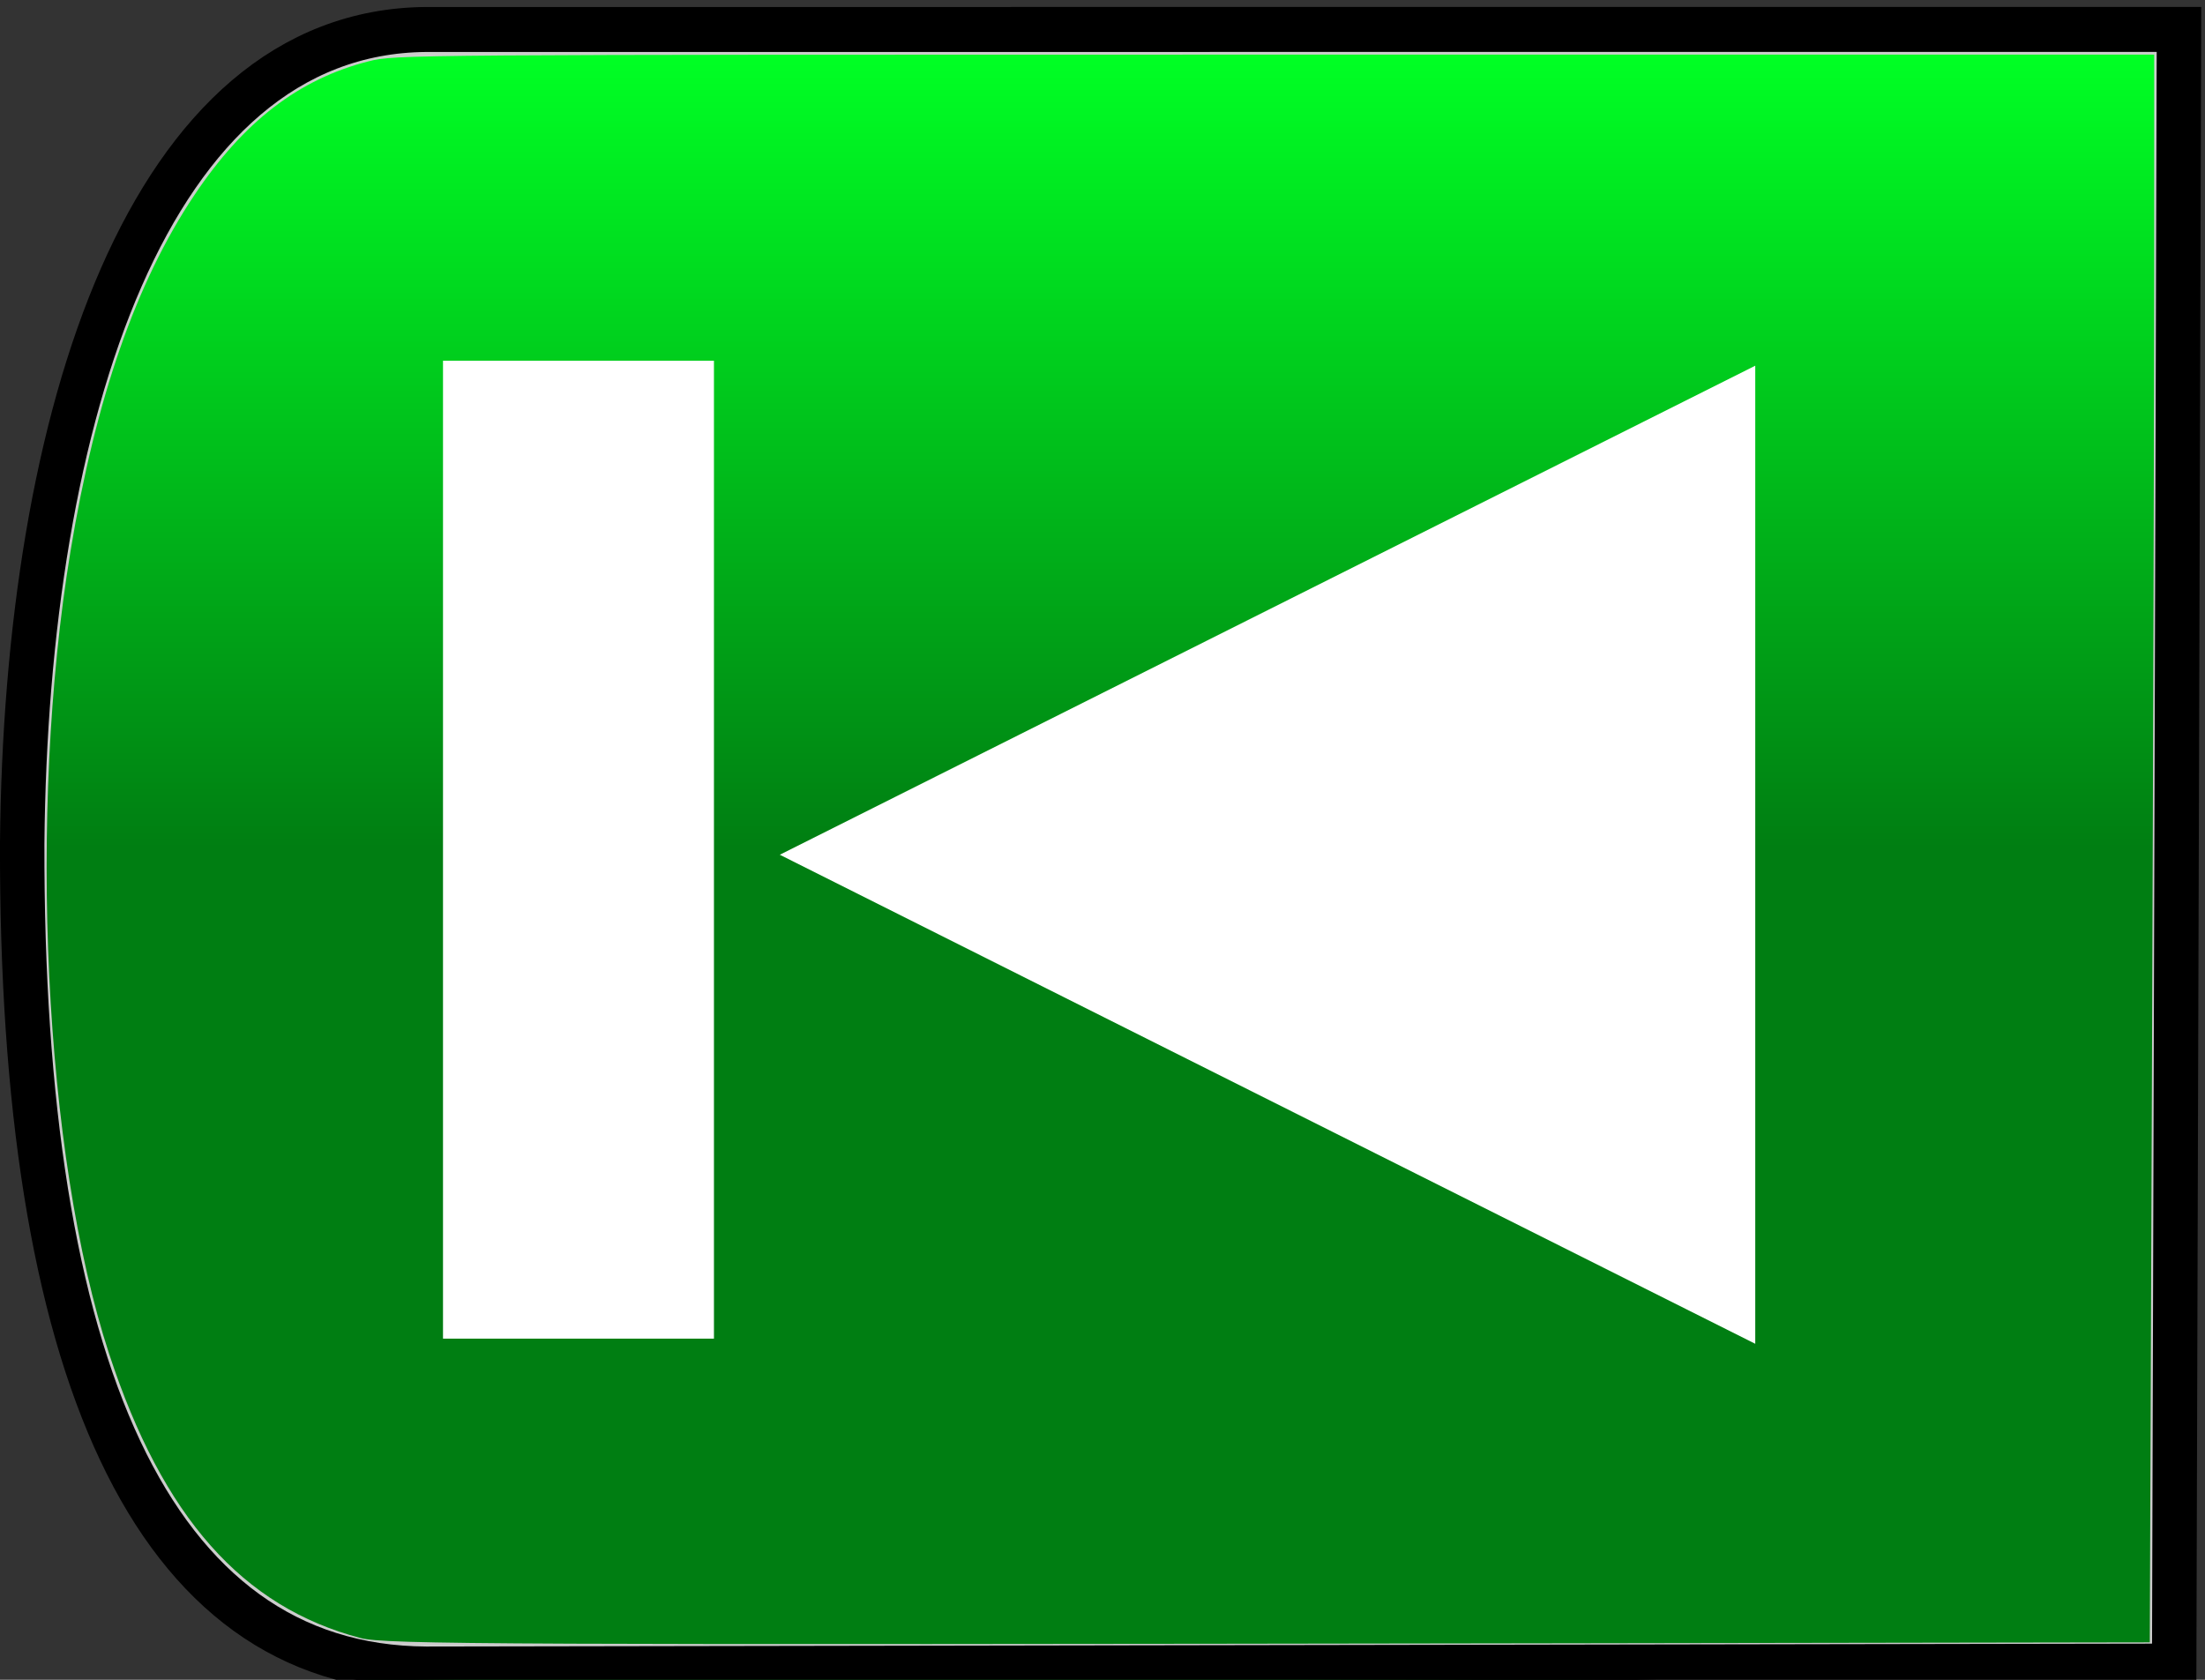<?xml version="1.0" encoding="UTF-8" standalone="no"?>
<!-- Created with Inkscape (http://www.inkscape.org/) -->

<svg
   xmlns:dc="http://purl.org/dc/elements/1.1/"
   xmlns:cc="http://creativecommons.org/ns#"
   xmlns:rdf="http://www.w3.org/1999/02/22-rdf-syntax-ns#"
   xmlns:svg="http://www.w3.org/2000/svg"
   xmlns="http://www.w3.org/2000/svg"
   xmlns:xlink="http://www.w3.org/1999/xlink"
   xmlns:sodipodi="http://sodipodi.sourceforge.net/DTD/sodipodi-0.dtd"
   xmlns:inkscape="http://www.inkscape.org/namespaces/inkscape"
   width="42"
   height="32"
   id="svg2"
   version="1.1"
   inkscape:version="0.48.3.1 r9886"
   sodipodi:docname="button_prev_down.svg">
  <rect width="100%" height="100%" fill="#333333" stroke="none"/>
  <defs
     id="defs4">
    <linearGradient
       id="linearGradient4190">
      <stop
         style="stop-color:#007e12;stop-opacity:1;"
         offset="0"
         id="stop4192" />
      <stop
         style="stop-color:#00ff24;stop-opacity:1;"
         offset="1"
         id="stop4194" />
    </linearGradient>
    <linearGradient
       id="linearGradient3830">
      <stop
         style="stop-color:#e9e9e9;stop-opacity:1;"
         offset="0"
         id="stop3832" />
      <stop
         style="stop-color:#ffffff;stop-opacity:1;"
         offset="1"
         id="stop3834" />
    </linearGradient>
    <linearGradient
       id="linearGradient3830-9">
      <stop
         id="stop3832-8"
         offset="0"
         style="stop-color:#e9e9e9;stop-opacity:1;" />
      <stop
         id="stop3834-0"
         offset="1"
         style="stop-color:#ffffff;stop-opacity:1;" />
    </linearGradient>
    <linearGradient
       id="linearGradient3830-6">
      <stop
         id="stop3832-5"
         offset="0"
         style="stop-color:#e9e9e9;stop-opacity:1;" />
      <stop
         id="stop3834-7"
         offset="1"
         style="stop-color:#ffffff;stop-opacity:1;" />
    </linearGradient>
    <linearGradient
       id="linearGradient3830-1">
      <stop
         id="stop3832-9"
         offset="0"
         style="stop-color:#e9e9e9;stop-opacity:1;" />
      <stop
         id="stop3834-1"
         offset="1"
         style="stop-color:#ffffff;stop-opacity:1;" />
    </linearGradient>
    <linearGradient
       id="linearGradient3830-96">
      <stop
         id="stop3832-4"
         offset="0"
         style="stop-color:#e9e9e9;stop-opacity:1;" />
      <stop
         id="stop3834-8"
         offset="1"
         style="stop-color:#ffffff;stop-opacity:1;" />
    </linearGradient>
    <linearGradient
       id="linearGradient3830-98">
      <stop
         id="stop3832-41"
         offset="0"
         style="stop-color:#e9e9e9;stop-opacity:1;" />
      <stop
         id="stop3834-5"
         offset="1"
         style="stop-color:#ffffff;stop-opacity:1;" />
    </linearGradient>
    <linearGradient
       id="linearGradient3830-91">
      <stop
         id="stop3832-1"
         offset="0"
         style="stop-color:#e9e9e9;stop-opacity:1;" />
      <stop
         id="stop3834-9"
         offset="1"
         style="stop-color:#ffffff;stop-opacity:1;" />
    </linearGradient>
    <linearGradient
       id="linearGradient3830-10">
      <stop
         id="stop3832-7"
         offset="0"
         style="stop-color:#e9e9e9;stop-opacity:1;" />
      <stop
         id="stop3834-4"
         offset="1"
         style="stop-color:#ffffff;stop-opacity:1;" />
    </linearGradient>
    <linearGradient
       id="linearGradient3830-1-7">
      <stop
         style="stop-color:#e9e9e9;stop-opacity:1;"
         offset="0"
         id="stop3832-9-4" />
      <stop
         style="stop-color:#ffffff;stop-opacity:1;"
         offset="1"
         id="stop3834-1-8" />
    </linearGradient>
    <linearGradient
       id="linearGradient3830-6-8">
      <stop
         style="stop-color:#e9e9e9;stop-opacity:1;"
         offset="0"
         id="stop3832-5-6" />
      <stop
         style="stop-color:#ffffff;stop-opacity:1;"
         offset="1"
         id="stop3834-7-1" />
    </linearGradient>
    <linearGradient
       id="linearGradient3830-9-9">
      <stop
         style="stop-color:#e9e9e9;stop-opacity:1;"
         offset="0"
         id="stop3832-8-4" />
      <stop
         style="stop-color:#ffffff;stop-opacity:1;"
         offset="1"
         id="stop3834-0-2" />
    </linearGradient>
    <linearGradient
       id="linearGradient3830-12">
      <stop
         id="stop3832-85"
         offset="0"
         style="stop-color:#e9e9e9;stop-opacity:1;" />
      <stop
         id="stop3834-52"
         offset="1"
         style="stop-color:#ffffff;stop-opacity:1;" />
    </linearGradient>
    <linearGradient
       inkscape:collect="always"
       xlink:href="#linearGradient4190"
       id="linearGradient3817"
       x1="20.057"
       y1="16"
       x2="20.057"
       y2="0.92"
       gradientUnits="userSpaceOnUse" />
    <linearGradient
       inkscape:collect="always"
       xlink:href="#linearGradient4190"
       id="linearGradient3827"
       x1="1.007"
       y1="16.039"
       x2="41.167"
       y2="16.039"
       gradientUnits="userSpaceOnUse" />
    <linearGradient
       inkscape:collect="always"
       xlink:href="#linearGradient4190"
       id="linearGradient3855"
       gradientUnits="userSpaceOnUse"
       x1="20.271"
       y1="15.819"
       x2="20.271"
       y2="1.254"
       gradientTransform="matrix(-0.965,0,0,1.002,12.921,1006.399)" />
    <linearGradient
       inkscape:collect="always"
       xlink:href="#linearGradient4190-2"
       id="linearGradient3855-7"
       gradientUnits="userSpaceOnUse"
       x1="20.271"
       y1="15.819"
       x2="20.271"
       y2="1.254"
       gradientTransform="matrix(0.965,0,0,1.002,-29.195,1006.399)" />
    <linearGradient
       inkscape:collect="always"
       id="linearGradient4190-2">
      <stop
         style="stop-color:#000000;stop-opacity:1;"
         offset="0"
         id="stop4192-6" />
      <stop
         style="stop-color:#000000;stop-opacity:0;"
         offset="1"
         id="stop4194-5" />
    </linearGradient>
    <linearGradient
       inkscape:collect="always"
       xlink:href="#linearGradient4190-4"
       id="linearGradient3855-1"
       gradientUnits="userSpaceOnUse"
       x1="20.271"
       y1="15.819"
       x2="20.271"
       y2="1.254"
       gradientTransform="matrix(0.965,0,0,1.002,-29.195,1006.399)" />
    <linearGradient
       inkscape:collect="always"
       id="linearGradient4190-4">
      <stop
         style="stop-color:#000000;stop-opacity:1;"
         offset="0"
         id="stop4192-8" />
      <stop
         style="stop-color:#000000;stop-opacity:0;"
         offset="1"
         id="stop4194-59" />
    </linearGradient>
    <linearGradient
       inkscape:collect="always"
       xlink:href="#linearGradient4190"
       id="linearGradient5122"
       x1="20.057"
       y1="16"
       x2="20.057"
       y2="0.92"
       gradientUnits="userSpaceOnUse"
       gradientTransform="matrix(0.979,0,0,0.966,-28.652,1006.793)" />
  </defs>
  <sodipodi:namedview
     id="base"
     pagecolor="#ffffff"
     bordercolor="#666666"
     borderopacity="1.0"
     inkscape:pageopacity="0.0"
     inkscape:pageshadow="2"
     inkscape:zoom="15.839192"
     inkscape:cx="19.017462"
     inkscape:cy="12.073677"
     inkscape:document-units="px"
     inkscape:current-layer="g3911"
     showgrid="true"
     showguides="true"
     inkscape:guide-bbox="true"
     inkscape:snap-nodes="false"
     inkscape:window-width="1855"
     inkscape:window-height="1176"
     inkscape:window-x="65"
     inkscape:window-y="24"
     inkscape:window-maximized="1"
     fit-margin-top="0"
     fit-margin-left="0"
     fit-margin-right="0"
     fit-margin-bottom="0">
    <inkscape:grid
       type="xygrid"
       id="grid2998"
       empspacing="5"
       visible="true"
       enabled="true"
       snapvisiblegridlinesonly="true"
       originx="0.057px"
       originy="0.08px" />
    <sodipodi:guide
       orientation="0,1"
       position="-39.943,16"
       id="guide3000" />
  </sodipodi:namedview>
  <g
     inkscape:label="Layer 1"
     inkscape:groupmode="layer"
     id="layer1"
     transform="translate(0.057,-1020.442)">
    <g
       id="layer1-0"
       inkscape:label="Layer 1"
       transform="translate(7.88,13.379)"
       style="fill:#ff0000">
      <g
         transform="translate(41.529,4.392)"
         id="layer1-1"
         inkscape:label="Layer 1"
         style="fill:#ff0000" />
      <g
         transform="translate(28.353,-1.688)"
         id="layer1-8"
         inkscape:label="Layer 1"
         style="fill:#b3b3b3">
        <g
           transform="translate(-7.49,3.03)"
           id="layer1-13"
           inkscape:label="Layer 1"
           style="fill:#cccccc">
          <g
             style="fill:#cccccc"
             id="g3911-4"
             transform="translate(10.733,-10.922)" />
          <g
             id="g3911"
             transform="matrix(-1.022,0,0,1.035,-16.152,-36.153)">
            <path
               sodipodi:nodetypes="ccscccccccccc"
               inkscape:connector-curvature="0"
               id="path3819"
               d="m 5.618,1037.547 c 1.141,-0.174 2.422,-0.884 3.159,-1.752 1.937,-2.281 2.964,-6.204 3.097,-11.84 0.112,-4.727 -0.416,-8.634 -1.575,-11.665 -0.856,-2.235 -2.247,-3.962 -3.698,-4.589 -0.932,-0.402 0.254,-0.377 -17.31,-0.378 l -17.559,0.134 0.086,15.015 0.003,14.792 11.803,0.31 c 12.991,0.052 21.543,0.043 21.994,-0.026 l 0,0 z"
               style="fill:url(#linearGradient3855);fill-opacity:1;stroke:#000000;stroke-width:0.062;stroke-linejoin:miter;stroke-miterlimit:4;stroke-dasharray:none" />
            <path
               sodipodi:nodetypes="cccccc"
               inkscape:connector-curvature="0"
               id="rect4118"
               d="m -28.235,1007.183 0.089,30.124 32.578,0.054 c 5.142,-0.028 7.554,-5.62 7.53,-15.193 -0.07,-7.851 -2.343,-14.945 -7.53,-14.984 z"
               style="fill-opacity:1;stroke:#000000;stroke-width:0.828;stroke-linejoin:miter;stroke-miterlimit:4" />
            <path
               style="fill:url(#linearGradient5122);fill-opacity:1;stroke:none"
               d="m -16.903,1036.887 -10.788,-0.017 -0.041,-10.626 c -0.023,-5.844 -0.041,-12.419 -0.041,-14.611 l 0,-3.986 16.395,0 c 16.236,0 16.4,0 16.884,0.123 1.301,0.328 2.329,1.107 3.25,2.467 1.083,1.599 1.838,3.743 2.306,6.552 0.802,4.814 0.494,11.115 -0.721,14.774 -0.997,3.001 -2.482,4.658 -4.686,5.228 -0.458,0.118 -2.505,0.127 -22.558,0.096 l 0,0 z"
               id="path5114"
               inkscape:connector-curvature="0" />
            <g
               inkscape:label="Layer 1"
               id="layer1-05"
               transform="matrix(-0.955,0,0,0.946,-16.751,58.198)">
              <g
                 inkscape:label="Layer 1"
                 id="layer1-4"
                 transform="matrix(-0.857,0,0,0.865,5.775,116.667)">
                <g
                   id="layer1-0-6"
                   inkscape:label="Layer 1"
                   transform="translate(-20.692,14.839)"
                   style="fill:#ff0000">
                  <path
                     sodipodi:nodetypes="cccc"
                     inkscape:connector-curvature="0"
                     id="path2996"
                     d="m 23.048,1017.567 22.213,11 -22.213,11 z"
                     style="fill:#ffffff;stroke:#b3b3b3;stroke-width:0;stroke-linecap:butt;stroke-linejoin:miter;stroke-miterlimit:4;stroke-opacity:1;stroke-dasharray:none" />
                  <g
                     transform="translate(41.529,4.392)"
                     id="layer1-1-3"
                     inkscape:label="Layer 1"
                     style="fill:#ff0000" />
                  <g
                     transform="matrix(0.617,0,0,0.611,12.482,396.485)"
                     id="layer1-2"
                     inkscape:label="Layer 1"
                     style="fill:#ffffff">
                    <rect
                       y="1016.318"
                       x="55.557"
                       height="36"
                       width="10"
                       id="rect3899-3"
                       style="fill:#ffffff;fill-opacity:1;stroke:#b3b3b3;stroke-width:0;stroke-linejoin:miter;stroke-miterlimit:4;stroke-dasharray:none" />
                  </g>
                </g>
              </g>
            </g>
          </g>
        </g>
      </g>
    </g>
  </g>
</svg>
